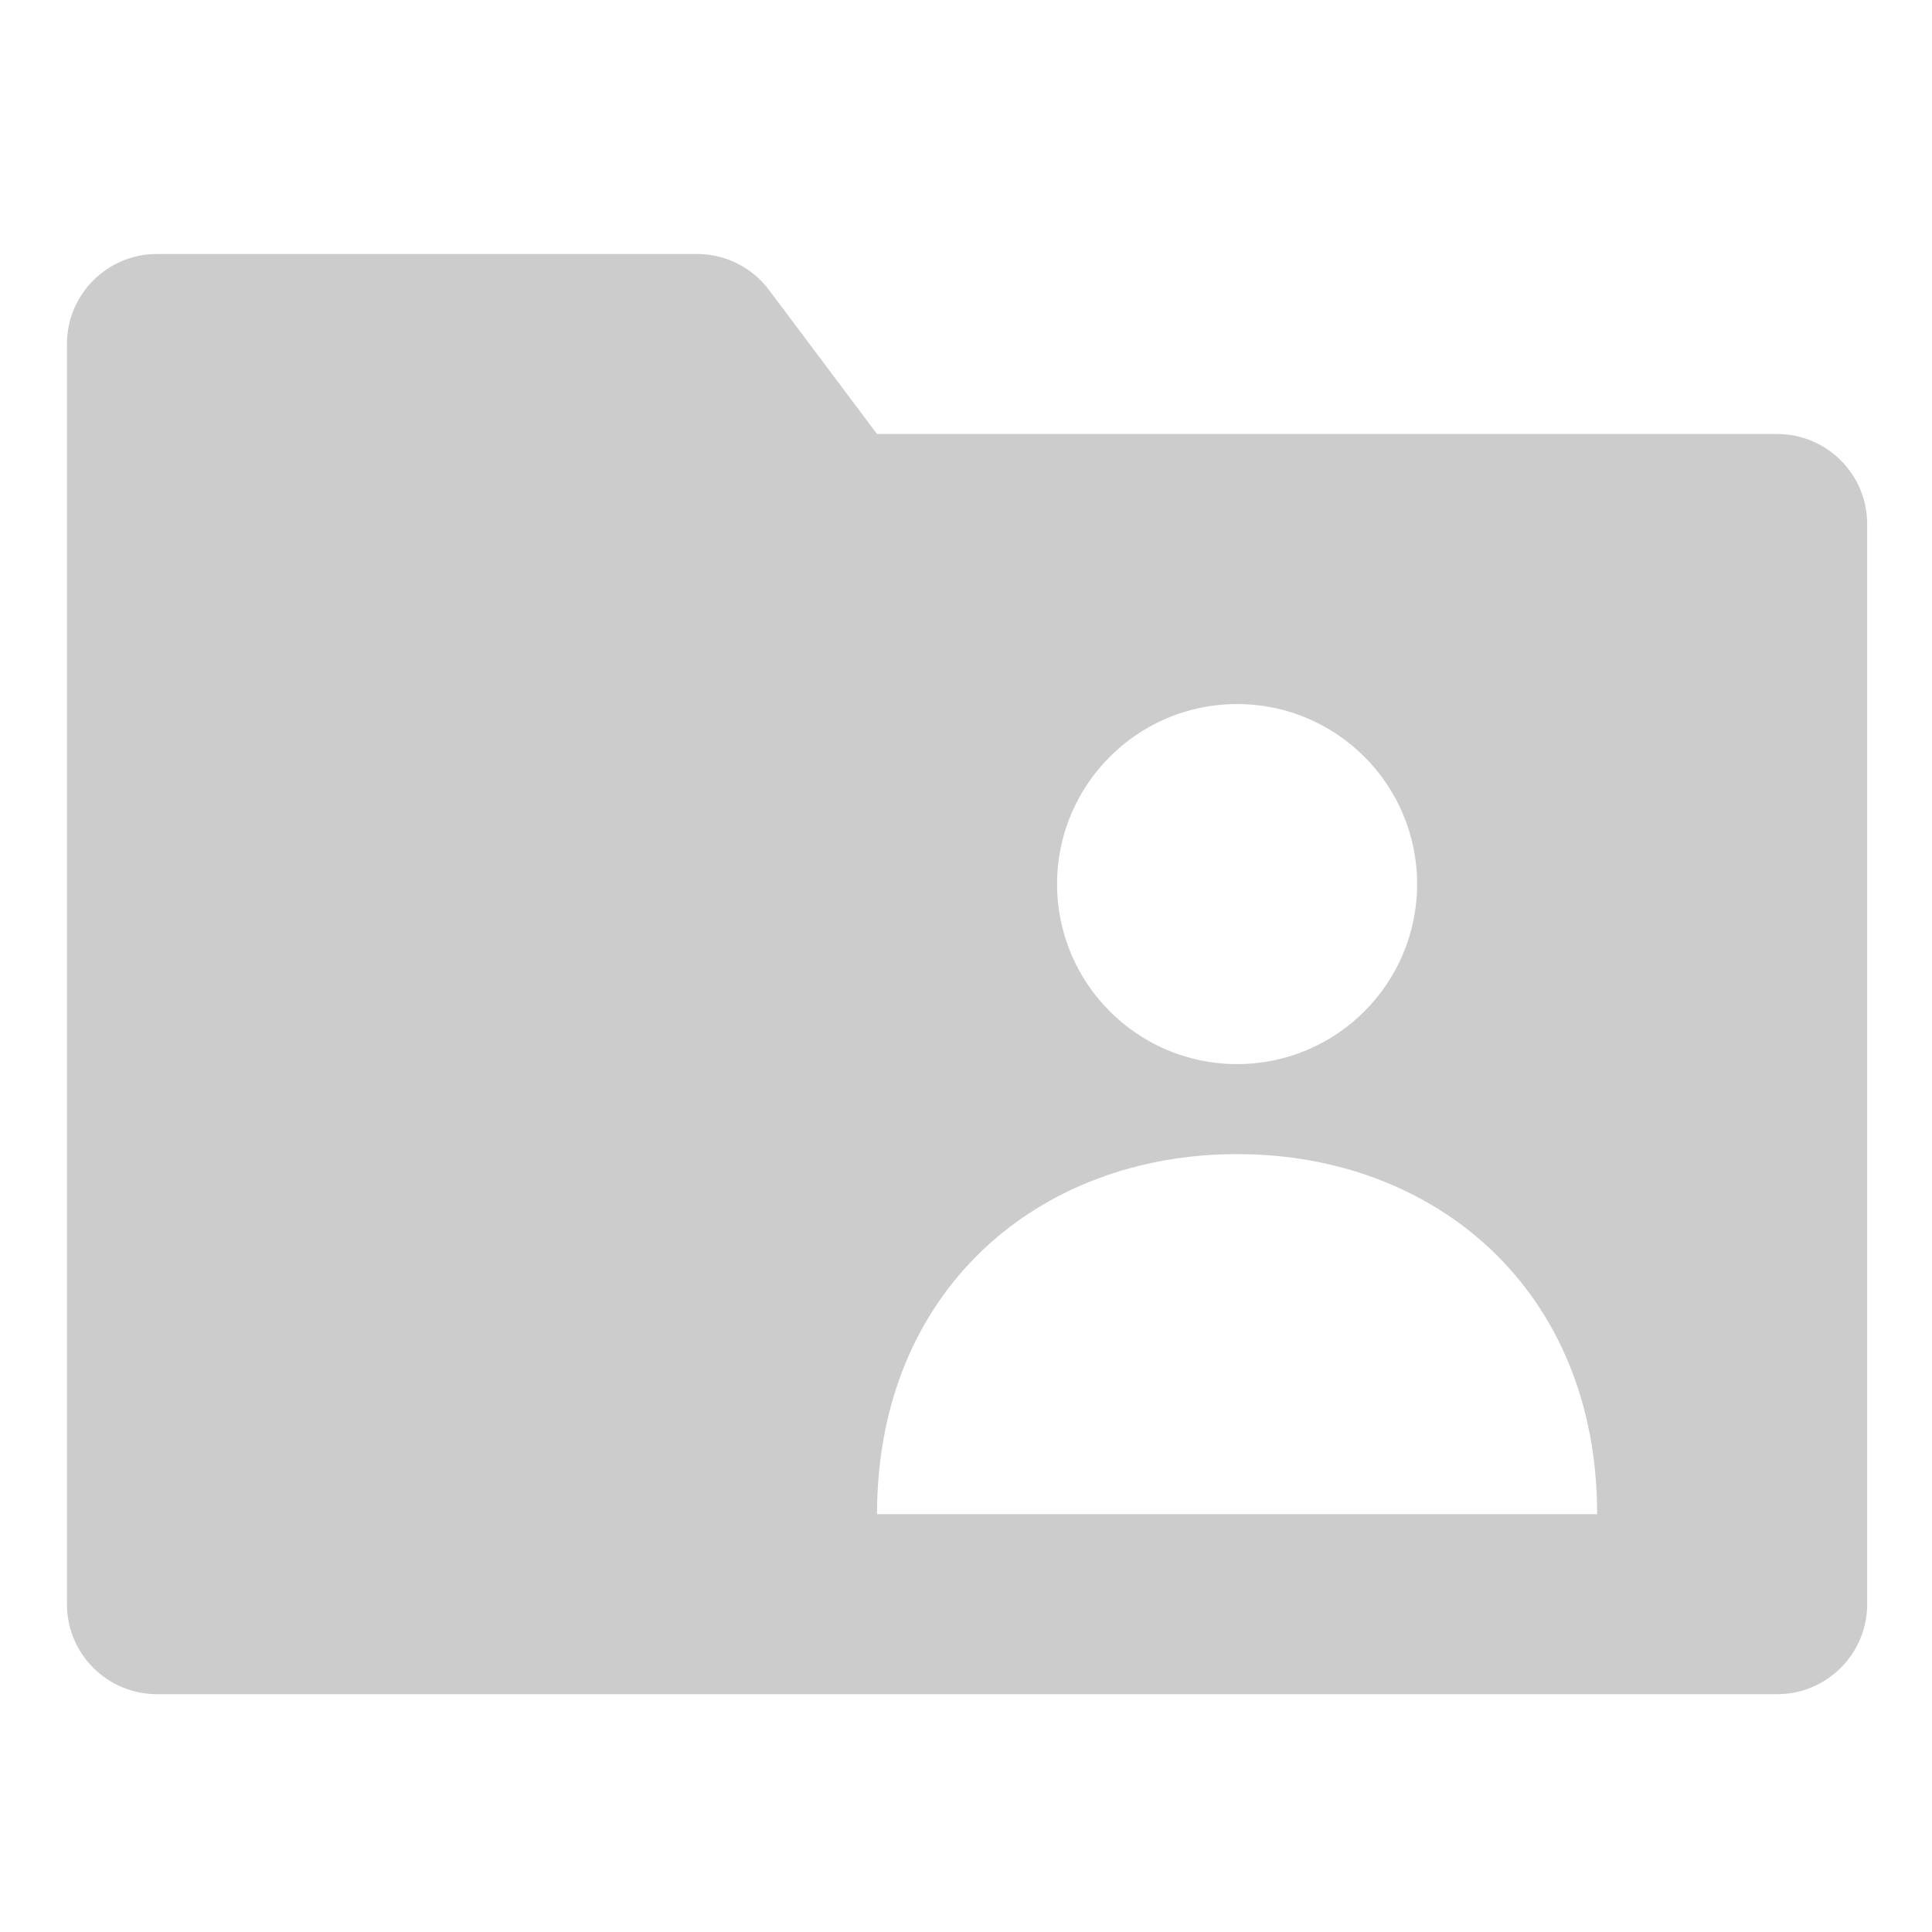 <svg version="1.1" xmlns="http://www.w3.org/2000/svg" width="1024" height="1024" viewBox="0 0 1024 1024">
<path fill="#cbcccb" d="M941.936 230.037h-477.084l-57.25-76.334c-9.017-12.023-23.165-19.084-38.166-19.084h-286.25c-26.335 0-47.709 21.374-47.709 47.709v667.917c0 26.335 21.374 47.709 47.709 47.709h858.751c26.335 0 47.709-21.374 47.709-47.709v-572.5c0-26.335-21.374-47.709-47.709-47.709zM655.686 373.162c52.691 0 95.416 42.72 95.416 95.416s-42.72 95.416-95.416 95.416-95.416-42.72-95.416-95.416c0-52.691 42.72-95.416 95.416-95.416zM464.852 802.537c0-118.582 85.446-190.834 190.834-190.834s190.834 72.257 190.834 190.834h-381.667z"></path>
</svg>
